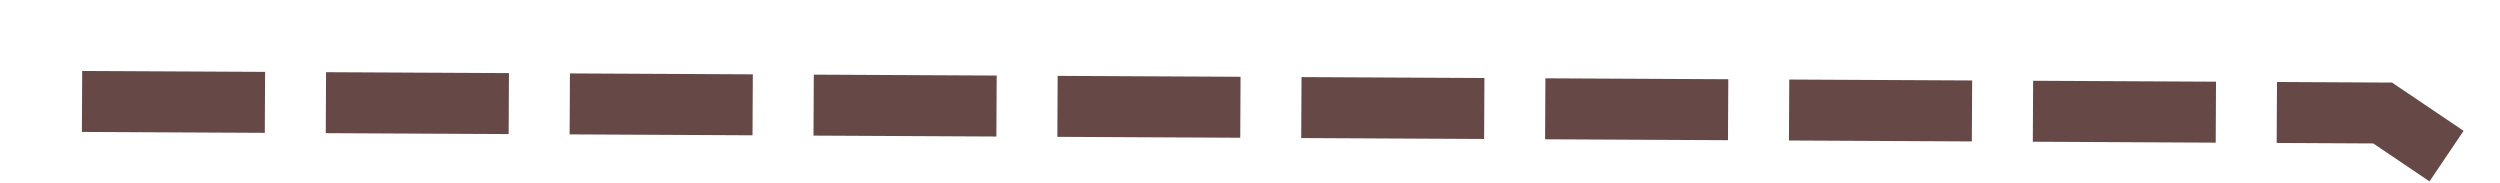 ﻿<?xml version="1.0" encoding="utf-8"?>
<svg version="1.1" xmlns:xlink="http://www.w3.org/1999/xlink" width="82px" height="6px" preserveAspectRatio="xMinYMid meet" viewBox="514 785  82 4" xmlns="http://www.w3.org/2000/svg">
  <g transform="matrix(0.829 0.559 -0.559 0.829 534.969 -175.805 )">
    <path d="M 0.384 41.879  L 63.169 0  L 141.573 0  L 211.995 42  L 275.376 41.879  L 341.573 21.16  " stroke-width="2" stroke-dasharray="6,2" stroke="#664947" fill="none" transform="matrix(1 0 0 1 523 767 )" />
  </g>
</svg>
